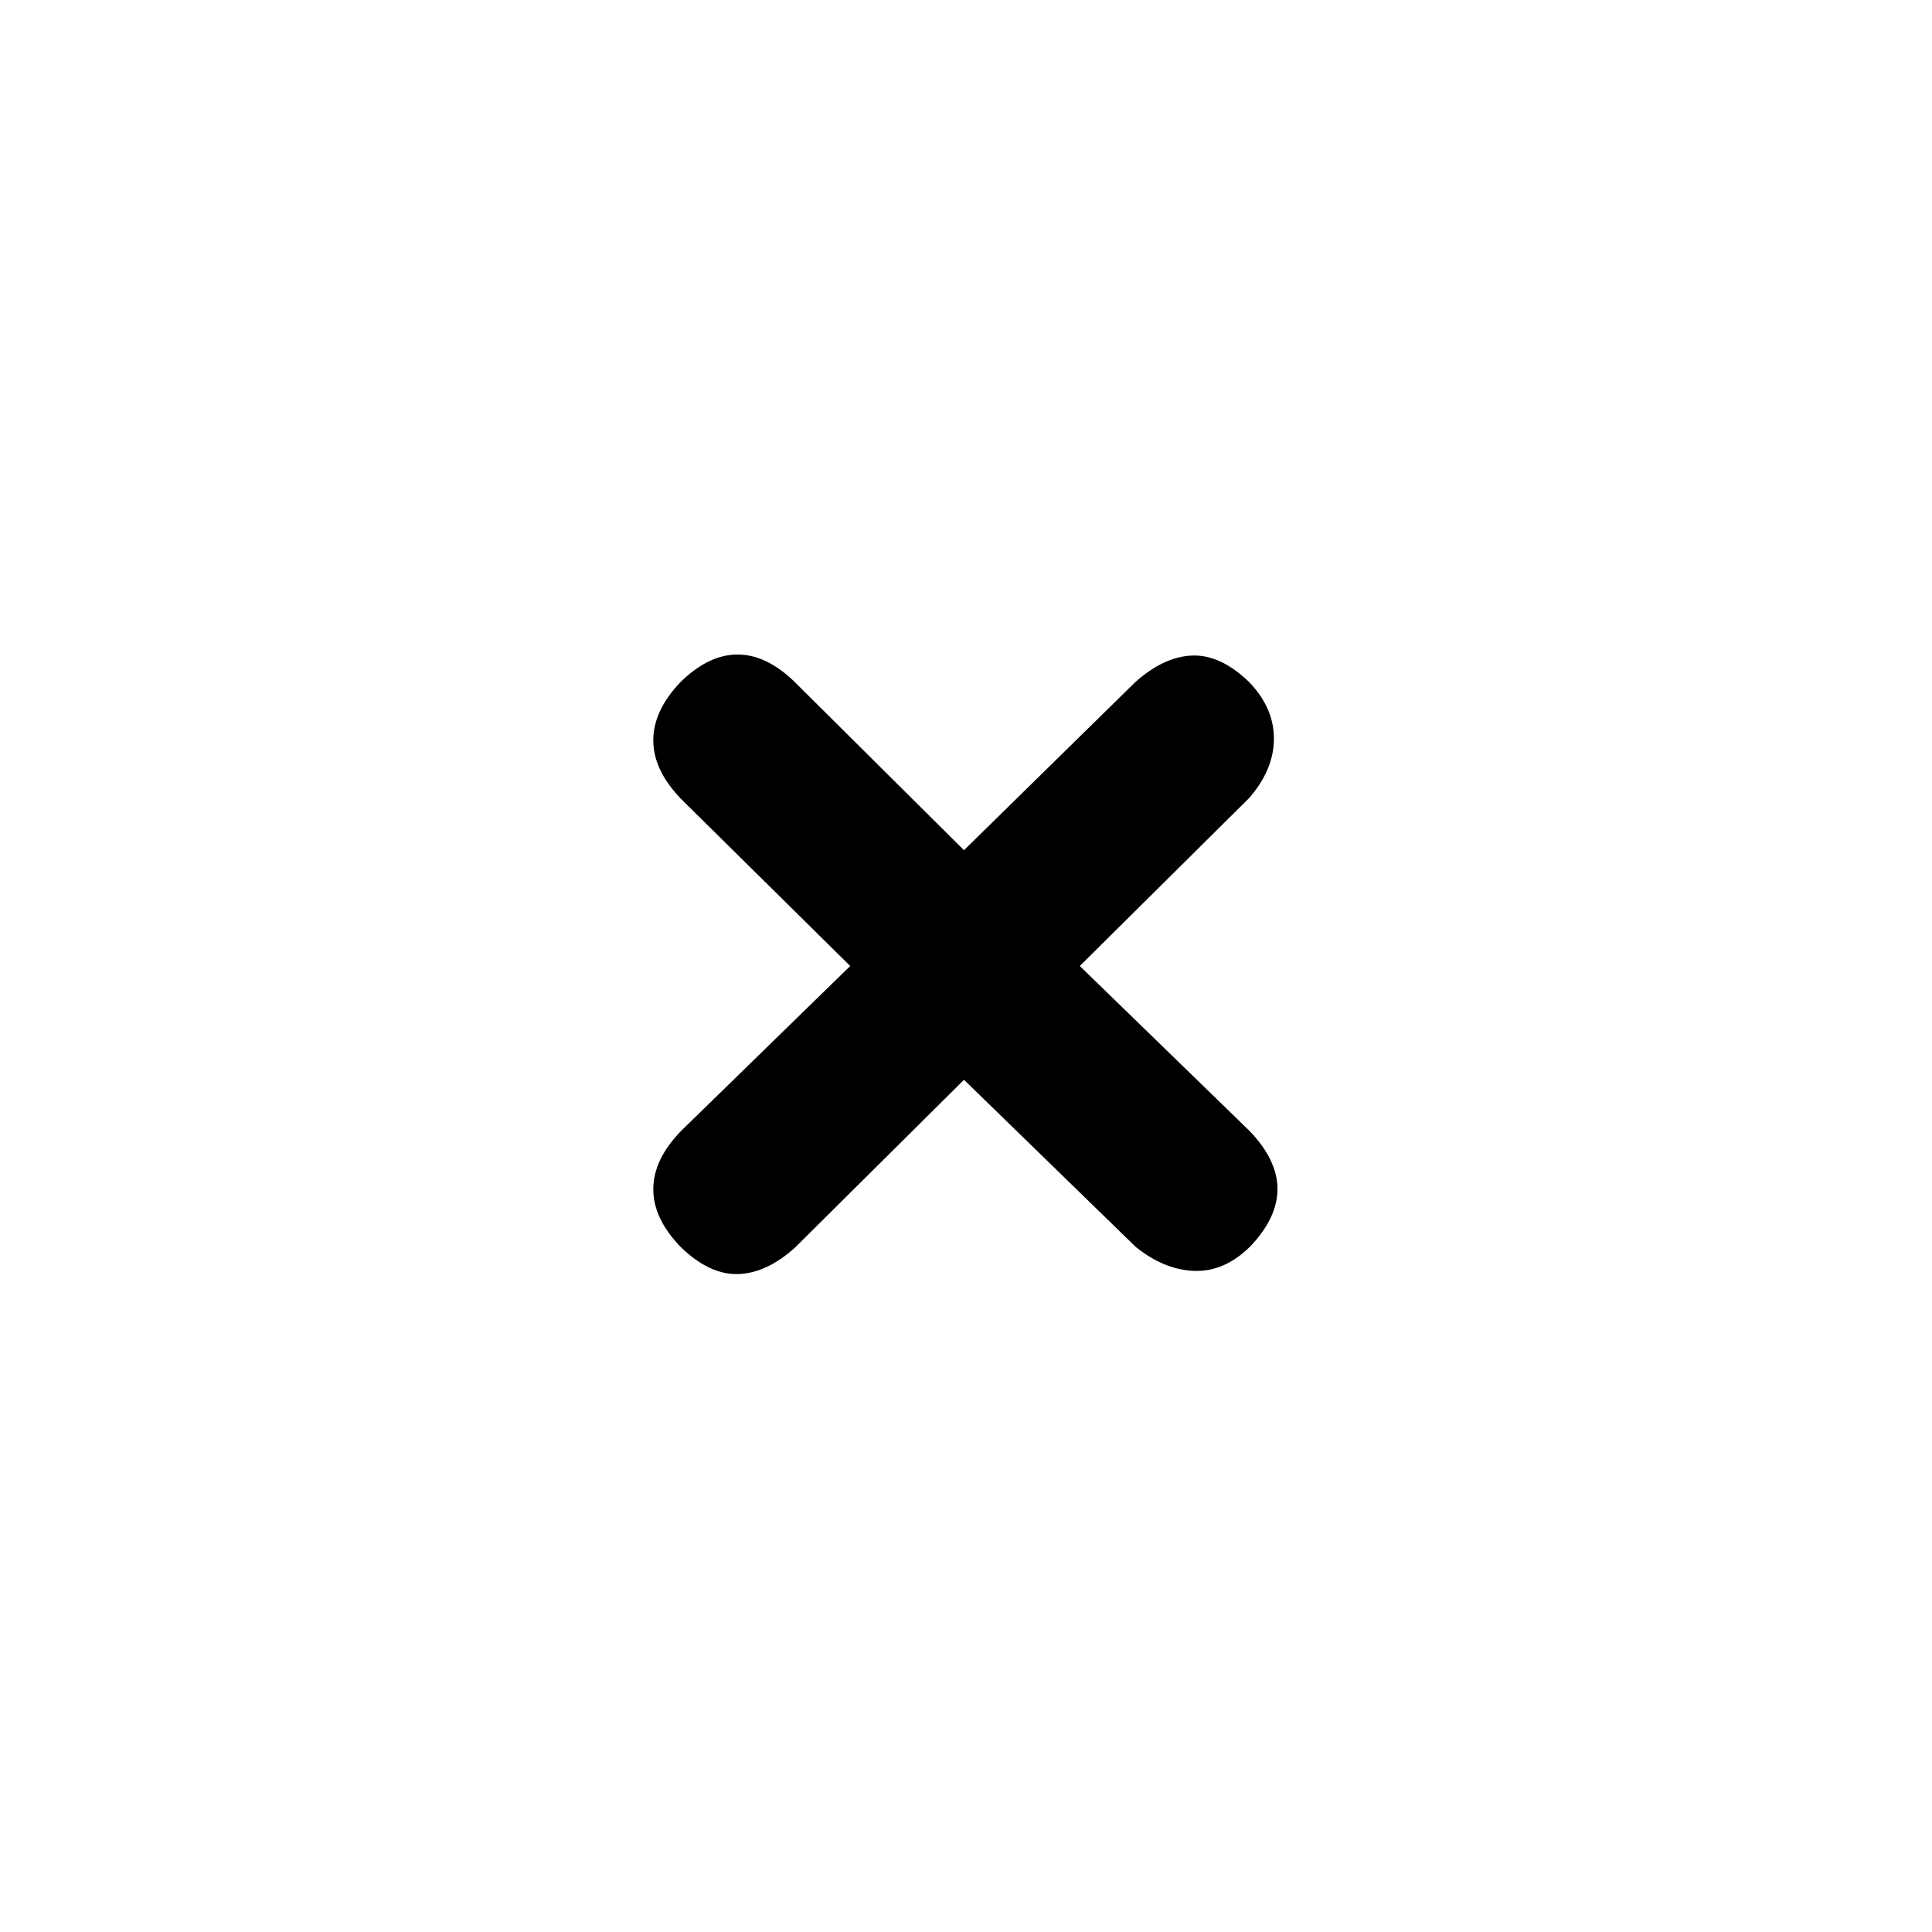 <svg xmlns="http://www.w3.org/2000/svg" height="20" viewBox="0 -960 960 960" width="20"><path d="m479.004-423.463-84.13 83.539q-14.236 12.693-28.327 13-14.09.308-28.239-13.384-13.692-14.085-13.692-28.769 0-14.684 13.692-28.856l84.155-82.065-84.155-83.126q-13.692-14.237-13.692-29.02t13.528-28.932q13.921-13.693 28.351-13.693t28.438 13.693l84.071 83.539 85.12-83.539q14.237-12.693 28.328-13.193 14.09-.5 28.24 13.193 12.307 12.736 12.307 28.094t-12.307 29.53l-84.155 83.448 84.539 82.13q13.693 14.398 13.693 28.738 0 14.341-13.693 28.651-12.736 12.484-27.594 11.984t-29.03-11.807l-85.448-83.155Z"/></svg>